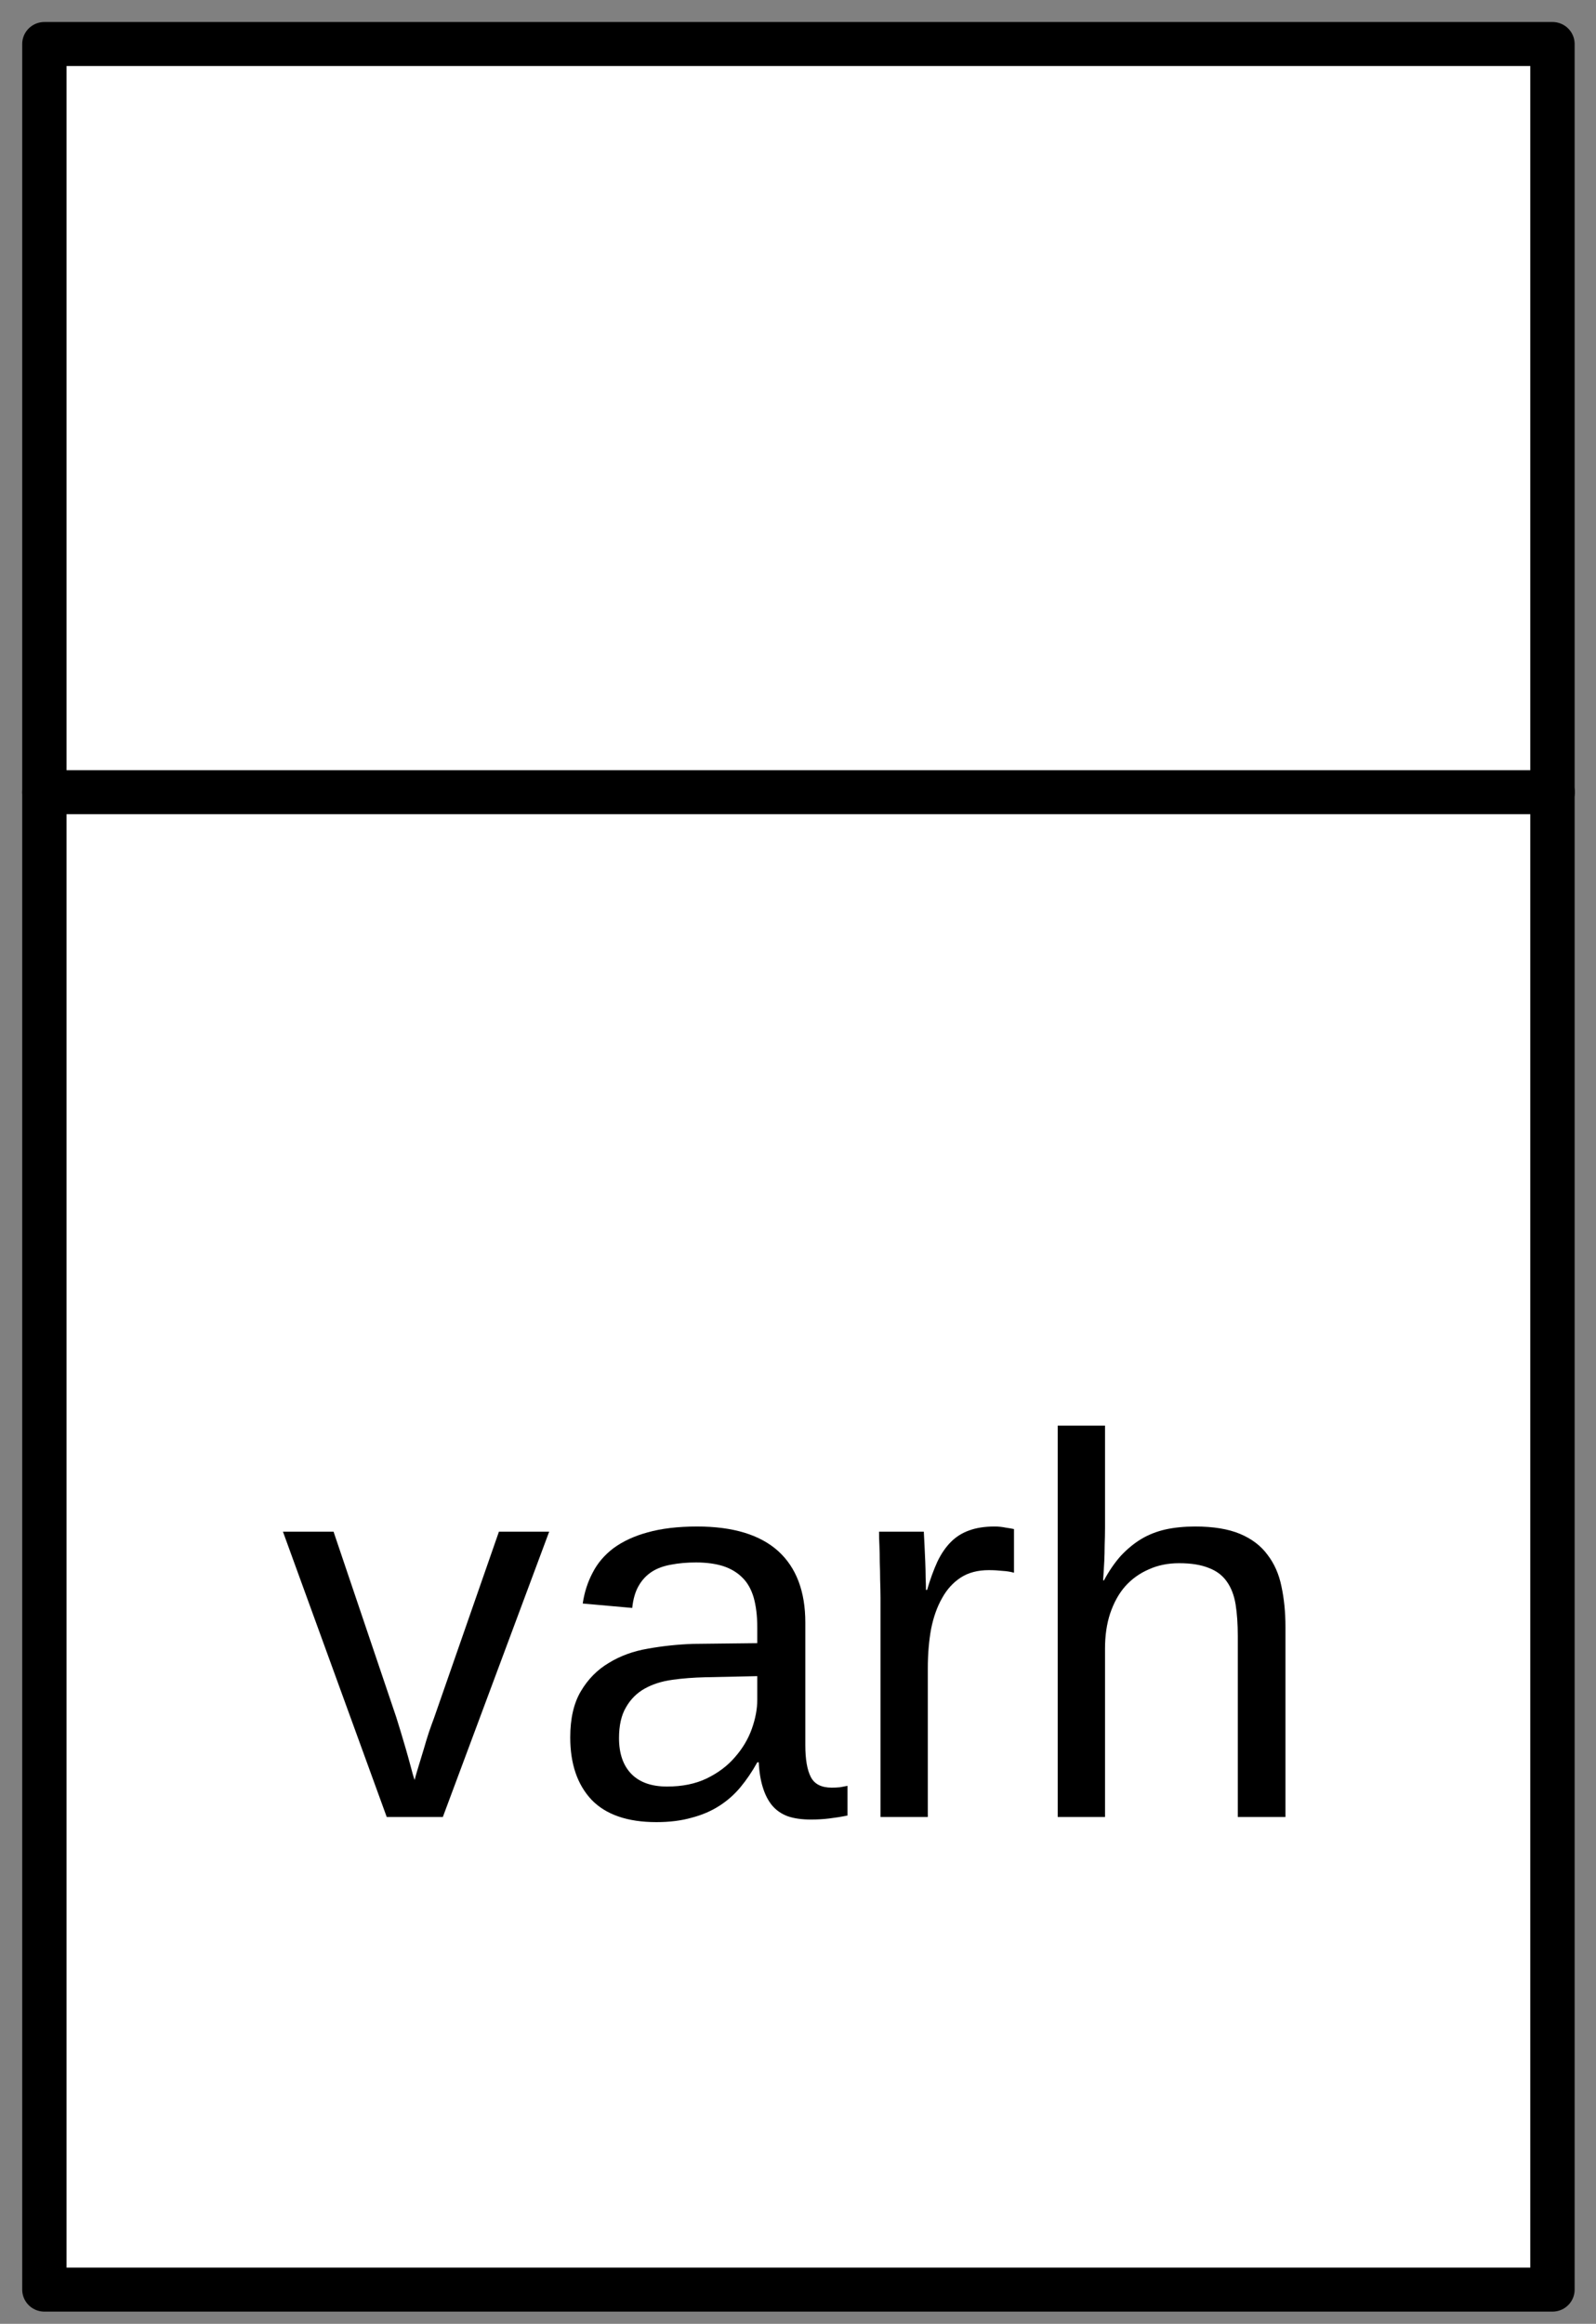 <?xml version='1.0' encoding='UTF-8'?>
<!DOCTYPE svg PUBLIC "-//W3C//DTD SVG 1.0//EN" "C:\SeeVisioDTD\svg10.dtd">
<!--
/*******************************************************************************
* Copyright (c) 2010-2014 ITER Organization.
* All rights reserved. This program and the accompanying materials
* are made available under the terms of the Eclipse Public License v1.0
* which accompanies this distribution, and is available at
* http://www.eclipse.org/legal/epl-v10.html
******************************************************************************/
-->
<svg xmlns="http://www.w3.org/2000/svg" xmlns:xlink="http://www.w3.org/1999/xlink" width="68pt" height="99pt" viewBox="0 0 68 99" version="1.1">
<rect x="0" y="0" width="68" height="99" fill="#808080" stroke="none"/>
<defs>
<g>
<symbol overflow="visible" id="glyph0-0">
<path style="stroke:none;" d="M 0.766 0 L 0.766 -15.328 L 6.875 -15.328 L 6.875 0 Z M 1.531 -0.766 L 6.109 -0.766 L 6.109 -14.562 L 1.531 -14.562 Z M 1.531 -0.766 "/>
</symbol>
<symbol overflow="visible" id="glyph0-1">
<path style="stroke:none;" d="M 6.891 0 L 4.5 0 L 0.078 -12.156 L 2.234 -12.156 L 4.906 -4.25 C 4.957 -4.082 5.02 -3.879 5.094 -3.641 C 5.164 -3.41 5.238 -3.164 5.312 -2.906 C 5.383 -2.656 5.453 -2.41 5.516 -2.172 C 5.578 -1.93 5.633 -1.734 5.688 -1.578 C 5.727 -1.734 5.785 -1.93 5.859 -2.172 C 5.93 -2.41 6.004 -2.648 6.078 -2.891 C 6.148 -3.141 6.223 -3.379 6.297 -3.609 C 6.379 -3.848 6.453 -4.051 6.516 -4.219 L 9.281 -12.156 L 11.422 -12.156 Z M 6.891 0 "/>
</symbol>
<symbol overflow="visible" id="glyph0-2">
<path style="stroke:none;" d="M 4.656 0.219 C 3.426 0.219 2.504 -0.098 1.891 -0.734 C 1.285 -1.379 0.984 -2.266 0.984 -3.391 C 0.984 -4.191 1.133 -4.848 1.438 -5.359 C 1.738 -5.867 2.133 -6.27 2.625 -6.562 C 3.113 -6.863 3.672 -7.066 4.297 -7.172 C 4.93 -7.285 5.57 -7.352 6.219 -7.375 L 8.953 -7.406 L 8.953 -8.078 C 8.953 -8.578 8.898 -9.004 8.797 -9.359 C 8.691 -9.711 8.531 -9.992 8.312 -10.203 C 8.094 -10.422 7.82 -10.582 7.5 -10.688 C 7.176 -10.789 6.789 -10.844 6.344 -10.844 C 5.957 -10.844 5.602 -10.812 5.281 -10.75 C 4.969 -10.695 4.695 -10.598 4.469 -10.453 C 4.238 -10.305 4.051 -10.109 3.906 -9.859 C 3.758 -9.609 3.664 -9.289 3.625 -8.906 L 1.516 -9.094 C 1.586 -9.57 1.727 -10.008 1.938 -10.406 C 2.145 -10.812 2.441 -11.16 2.828 -11.453 C 3.223 -11.742 3.707 -11.969 4.281 -12.125 C 4.863 -12.289 5.566 -12.375 6.391 -12.375 C 7.922 -12.375 9.07 -12.023 9.844 -11.328 C 10.613 -10.629 11 -9.613 11 -8.281 L 11 -3.062 C 11 -2.457 11.078 -2.004 11.234 -1.703 C 11.391 -1.398 11.688 -1.25 12.125 -1.25 C 12.238 -1.25 12.352 -1.254 12.469 -1.266 C 12.582 -1.285 12.691 -1.305 12.797 -1.328 L 12.797 -0.062 C 12.535 -0.008 12.281 0.031 12.031 0.062 C 11.781 0.094 11.516 0.109 11.234 0.109 C 10.848 0.109 10.52 0.062 10.25 -0.031 C 9.977 -0.133 9.754 -0.289 9.578 -0.5 C 9.41 -0.707 9.281 -0.961 9.188 -1.266 C 9.094 -1.566 9.035 -1.922 9.016 -2.328 L 8.953 -2.328 C 8.734 -1.93 8.492 -1.578 8.234 -1.266 C 7.973 -0.953 7.672 -0.688 7.328 -0.469 C 6.984 -0.25 6.594 -0.082 6.156 0.031 C 5.719 0.156 5.219 0.219 4.656 0.219 Z M 5.109 -1.297 C 5.754 -1.297 6.316 -1.41 6.797 -1.641 C 7.285 -1.879 7.688 -2.18 8 -2.547 C 8.32 -2.91 8.562 -3.312 8.719 -3.75 C 8.875 -4.188 8.953 -4.602 8.953 -5 L 8.953 -6 L 6.734 -5.953 C 6.242 -5.941 5.773 -5.906 5.328 -5.844 C 4.879 -5.781 4.488 -5.656 4.156 -5.469 C 3.82 -5.281 3.555 -5.016 3.359 -4.672 C 3.16 -4.336 3.062 -3.898 3.062 -3.359 C 3.062 -2.703 3.238 -2.191 3.594 -1.828 C 3.945 -1.473 4.453 -1.297 5.109 -1.297 Z M 5.109 -1.297 "/>
</symbol>
<symbol overflow="visible" id="glyph0-3">
<path style="stroke:none;" d="M 1.594 0 L 1.594 -9.328 C 1.594 -9.578 1.586 -9.832 1.578 -10.094 C 1.578 -10.363 1.57 -10.617 1.562 -10.859 C 1.562 -11.109 1.555 -11.344 1.547 -11.562 C 1.535 -11.781 1.531 -11.977 1.531 -12.156 L 3.438 -12.156 C 3.445 -11.977 3.457 -11.781 3.469 -11.562 C 3.477 -11.344 3.488 -11.113 3.5 -10.875 C 3.508 -10.645 3.516 -10.422 3.516 -10.203 C 3.523 -9.992 3.531 -9.816 3.531 -9.672 L 3.578 -9.672 C 3.711 -10.129 3.859 -10.531 4.016 -10.875 C 4.18 -11.219 4.375 -11.5 4.594 -11.719 C 4.812 -11.938 5.066 -12.098 5.359 -12.203 C 5.66 -12.316 6.023 -12.375 6.453 -12.375 C 6.617 -12.375 6.773 -12.359 6.922 -12.328 C 7.078 -12.305 7.195 -12.285 7.281 -12.266 L 7.281 -10.406 C 7.145 -10.445 6.984 -10.473 6.797 -10.484 C 6.617 -10.504 6.422 -10.516 6.203 -10.516 C 5.734 -10.516 5.336 -10.41 5.016 -10.203 C 4.691 -9.992 4.426 -9.703 4.219 -9.328 C 4.008 -8.961 3.852 -8.523 3.75 -8.016 C 3.656 -7.504 3.609 -6.941 3.609 -6.328 L 3.609 0 Z M 1.594 0 "/>
</symbol>
<symbol overflow="visible" id="glyph0-4">
<path style="stroke:none;" d="M 3.562 -10.078 C 3.781 -10.484 4.02 -10.832 4.281 -11.125 C 4.551 -11.414 4.844 -11.656 5.156 -11.844 C 5.469 -12.031 5.812 -12.164 6.188 -12.25 C 6.562 -12.332 6.984 -12.375 7.453 -12.375 C 8.223 -12.375 8.859 -12.27 9.359 -12.062 C 9.859 -11.852 10.25 -11.555 10.531 -11.172 C 10.82 -10.797 11.02 -10.348 11.125 -9.828 C 11.238 -9.305 11.297 -8.727 11.297 -8.094 L 11.297 0 L 9.266 0 L 9.266 -7.703 C 9.266 -8.223 9.234 -8.676 9.172 -9.062 C 9.109 -9.445 8.984 -9.77 8.797 -10.031 C 8.617 -10.289 8.363 -10.484 8.031 -10.609 C 7.707 -10.742 7.285 -10.812 6.766 -10.812 C 6.285 -10.812 5.852 -10.723 5.469 -10.547 C 5.082 -10.379 4.75 -10.141 4.469 -9.828 C 4.195 -9.516 3.984 -9.129 3.828 -8.672 C 3.68 -8.223 3.609 -7.723 3.609 -7.172 L 3.609 0 L 1.594 0 L 1.594 -16.672 L 3.609 -16.672 L 3.609 -12.328 C 3.609 -12.078 3.602 -11.828 3.594 -11.578 C 3.594 -11.336 3.586 -11.113 3.578 -10.906 C 3.566 -10.695 3.555 -10.52 3.547 -10.375 C 3.535 -10.227 3.531 -10.129 3.531 -10.078 Z M 3.562 -10.078 "/>
</symbol>
</g>
</defs>
<g id="surface1">
<path style="fill-rule:evenodd;fill:rgb(100%,100%,100%);fill-opacity:1;stroke-width:1;stroke-linecap:round;stroke-linejoin:round;stroke:rgb(0%,0%,0%);stroke-opacity:1;stroke-miterlimit:3;" d="M 0.001 2 L 34.016 2 L 34.016 53.023 L 0.001 53.023 Z M 0.001 2 " transform="matrix(1.889,0,0,1.875,1.889,-1.875)"/>
<g style="fill:rgb(0%,0%,0%);fill-opacity:1;">
  <use xlink:href="#glyph0-1" x="11.977" y="77.408"/>
  <use xlink:href="#glyph0-2" x="23.312" y="77.408"/>
  <use xlink:href="#glyph0-3" x="35.922" y="77.408"/>
  <use xlink:href="#glyph0-4" x="43.472" y="77.408"/>
</g>
<path style="fill:none;stroke-width:1;stroke-linecap:round;stroke-linejoin:round;stroke:rgb(0%,0%,0%);stroke-opacity:1;stroke-miterlimit:3;" d="M 0.001 53.019 L 34.02 53.019 " transform="matrix(1.889,0,0,1.875,1.889,-65.661)"/>
</g>
</svg>
